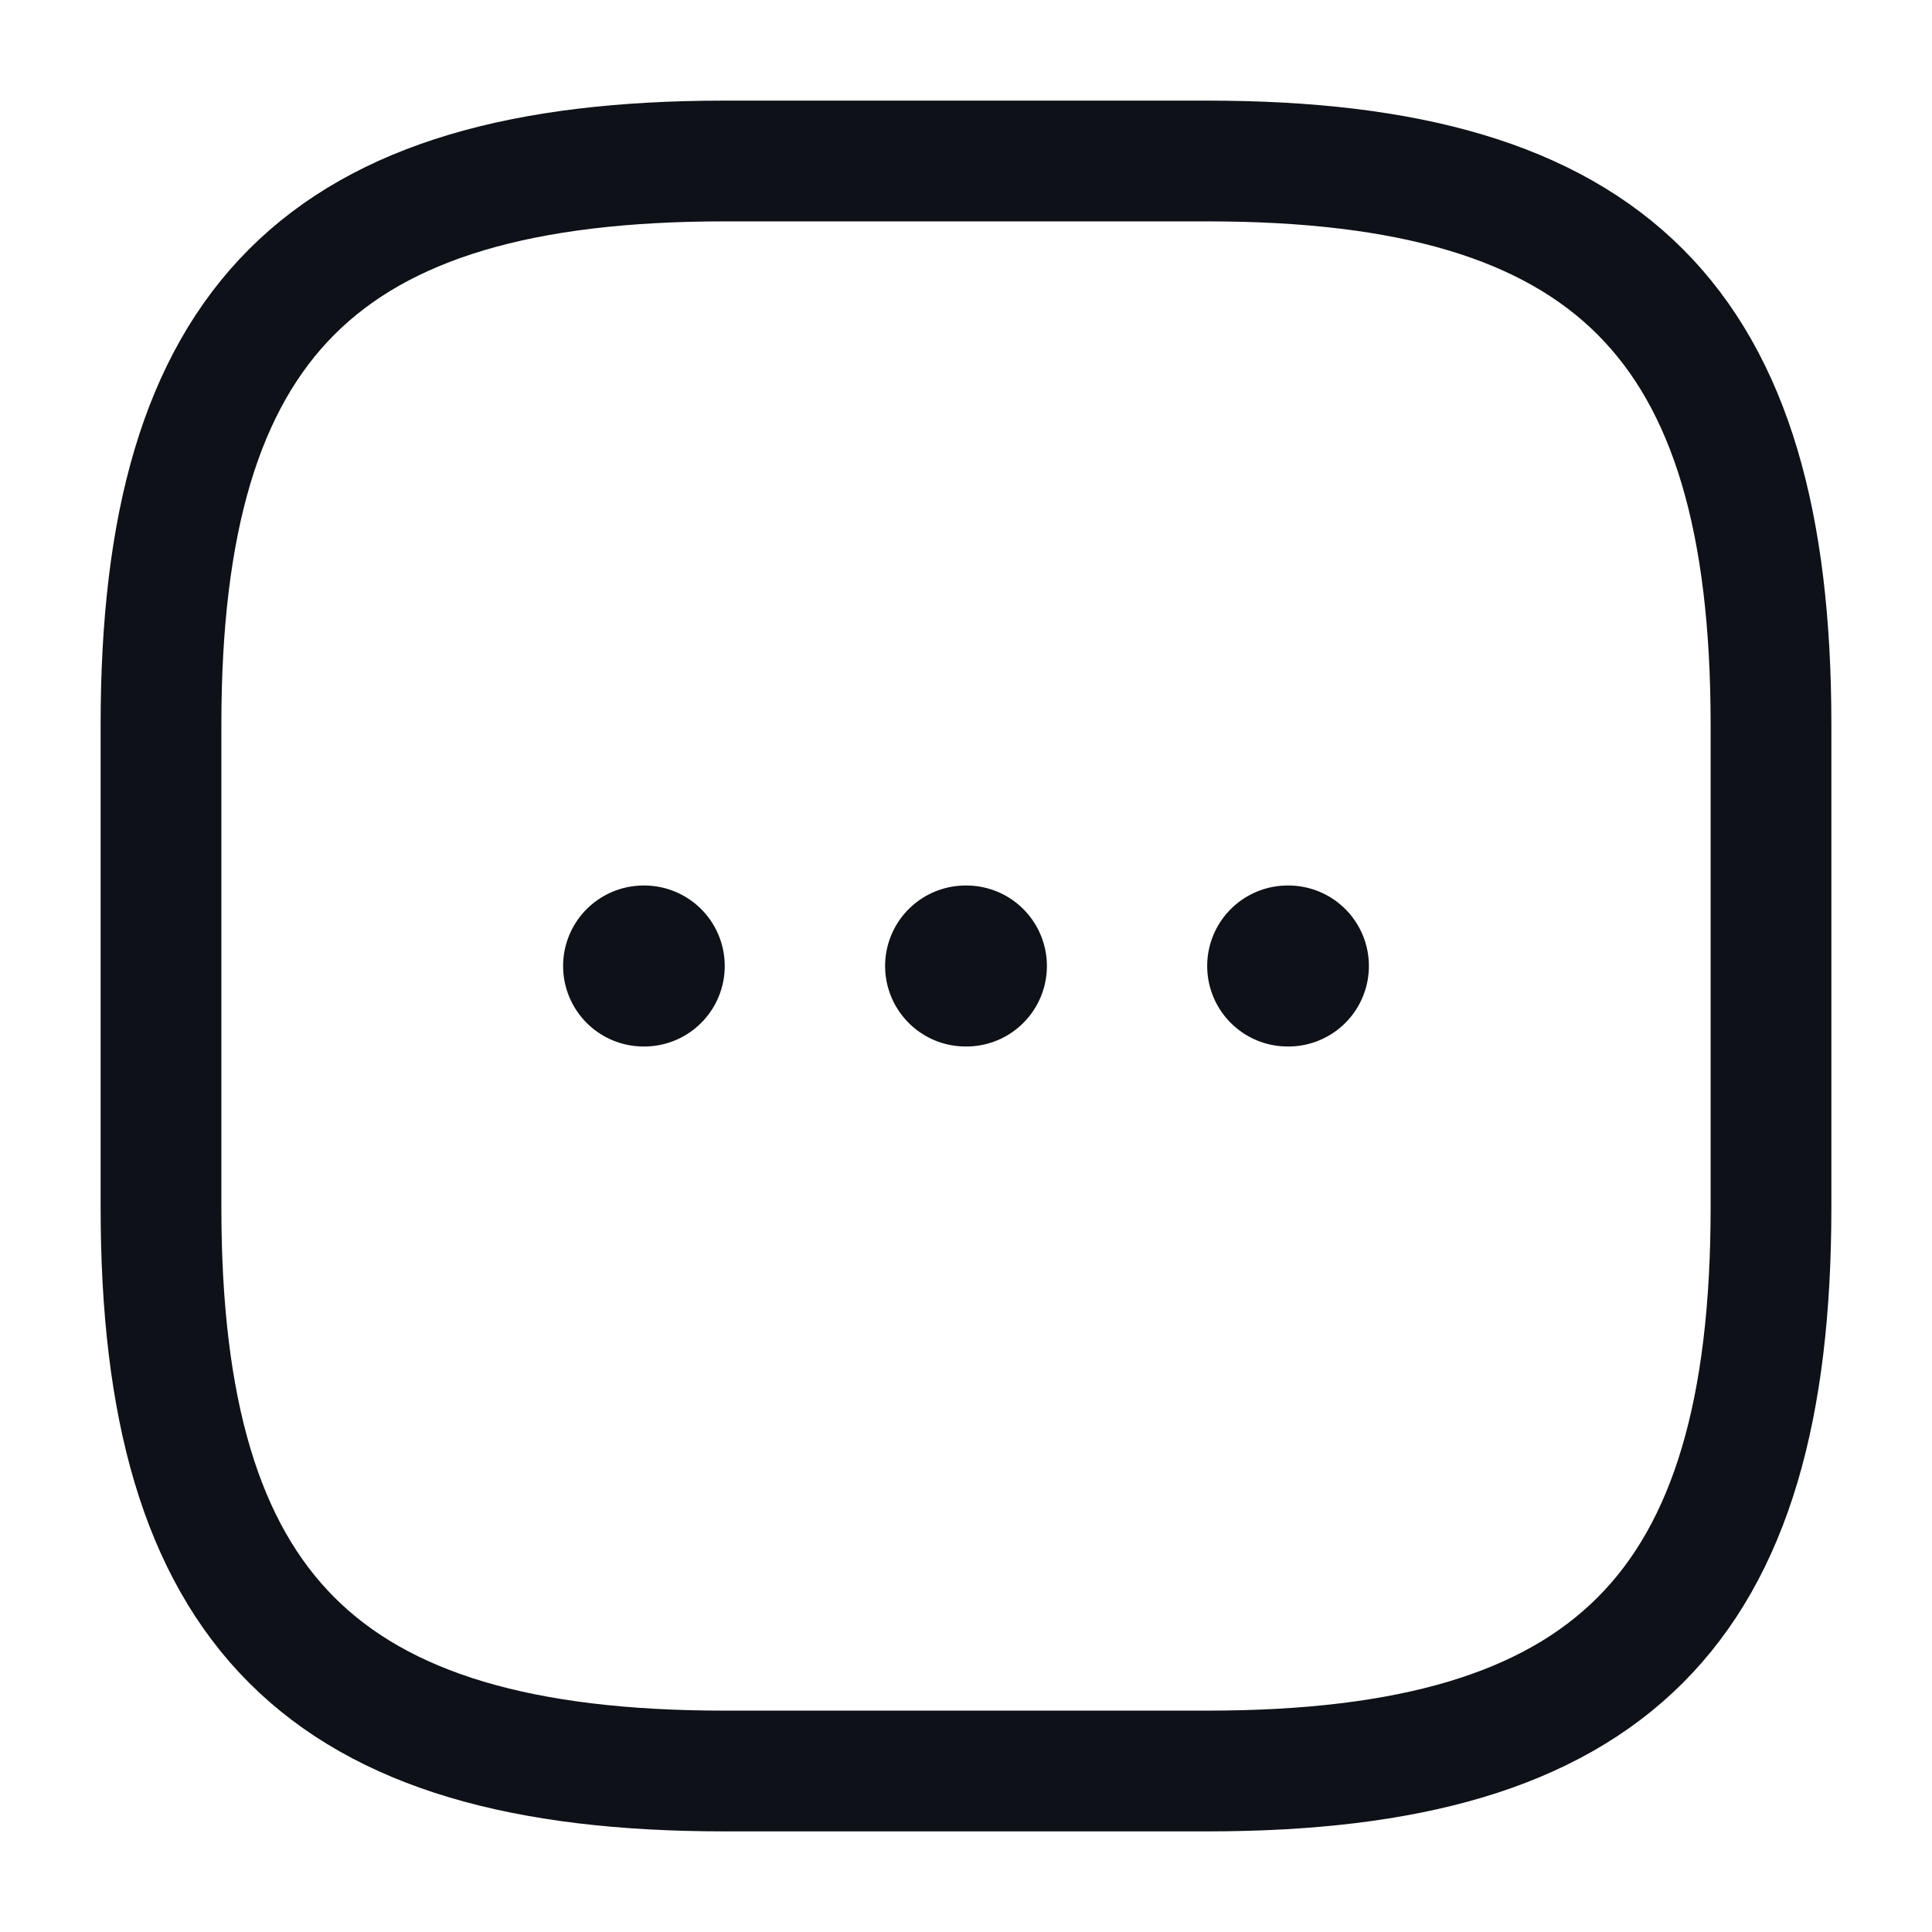 <svg width="24" height="24" viewBox="0 0 24 24" fill="none" xmlns="http://www.w3.org/2000/svg">
<path d="M9 22H15C20 22 22 20 22 15V9C22 4 20 2 15 2H9C4 2 2 4 2 9V15C2 20 4 22 9 22Z" stroke="#0E1117" stroke-width="1.5" stroke-linecap="round" stroke-linejoin="round"/>
<path d="M15.996 12H16.005" stroke="#0E1117" stroke-width="2" stroke-linecap="round" stroke-linejoin="round"/>
<path d="M11.995 12H12.005" stroke="#0E1117" stroke-width="2" stroke-linecap="round" stroke-linejoin="round"/>
<path d="M7.995 12H8.003" stroke="#0E1117" stroke-width="2" stroke-linecap="round" stroke-linejoin="round"/>
</svg>
